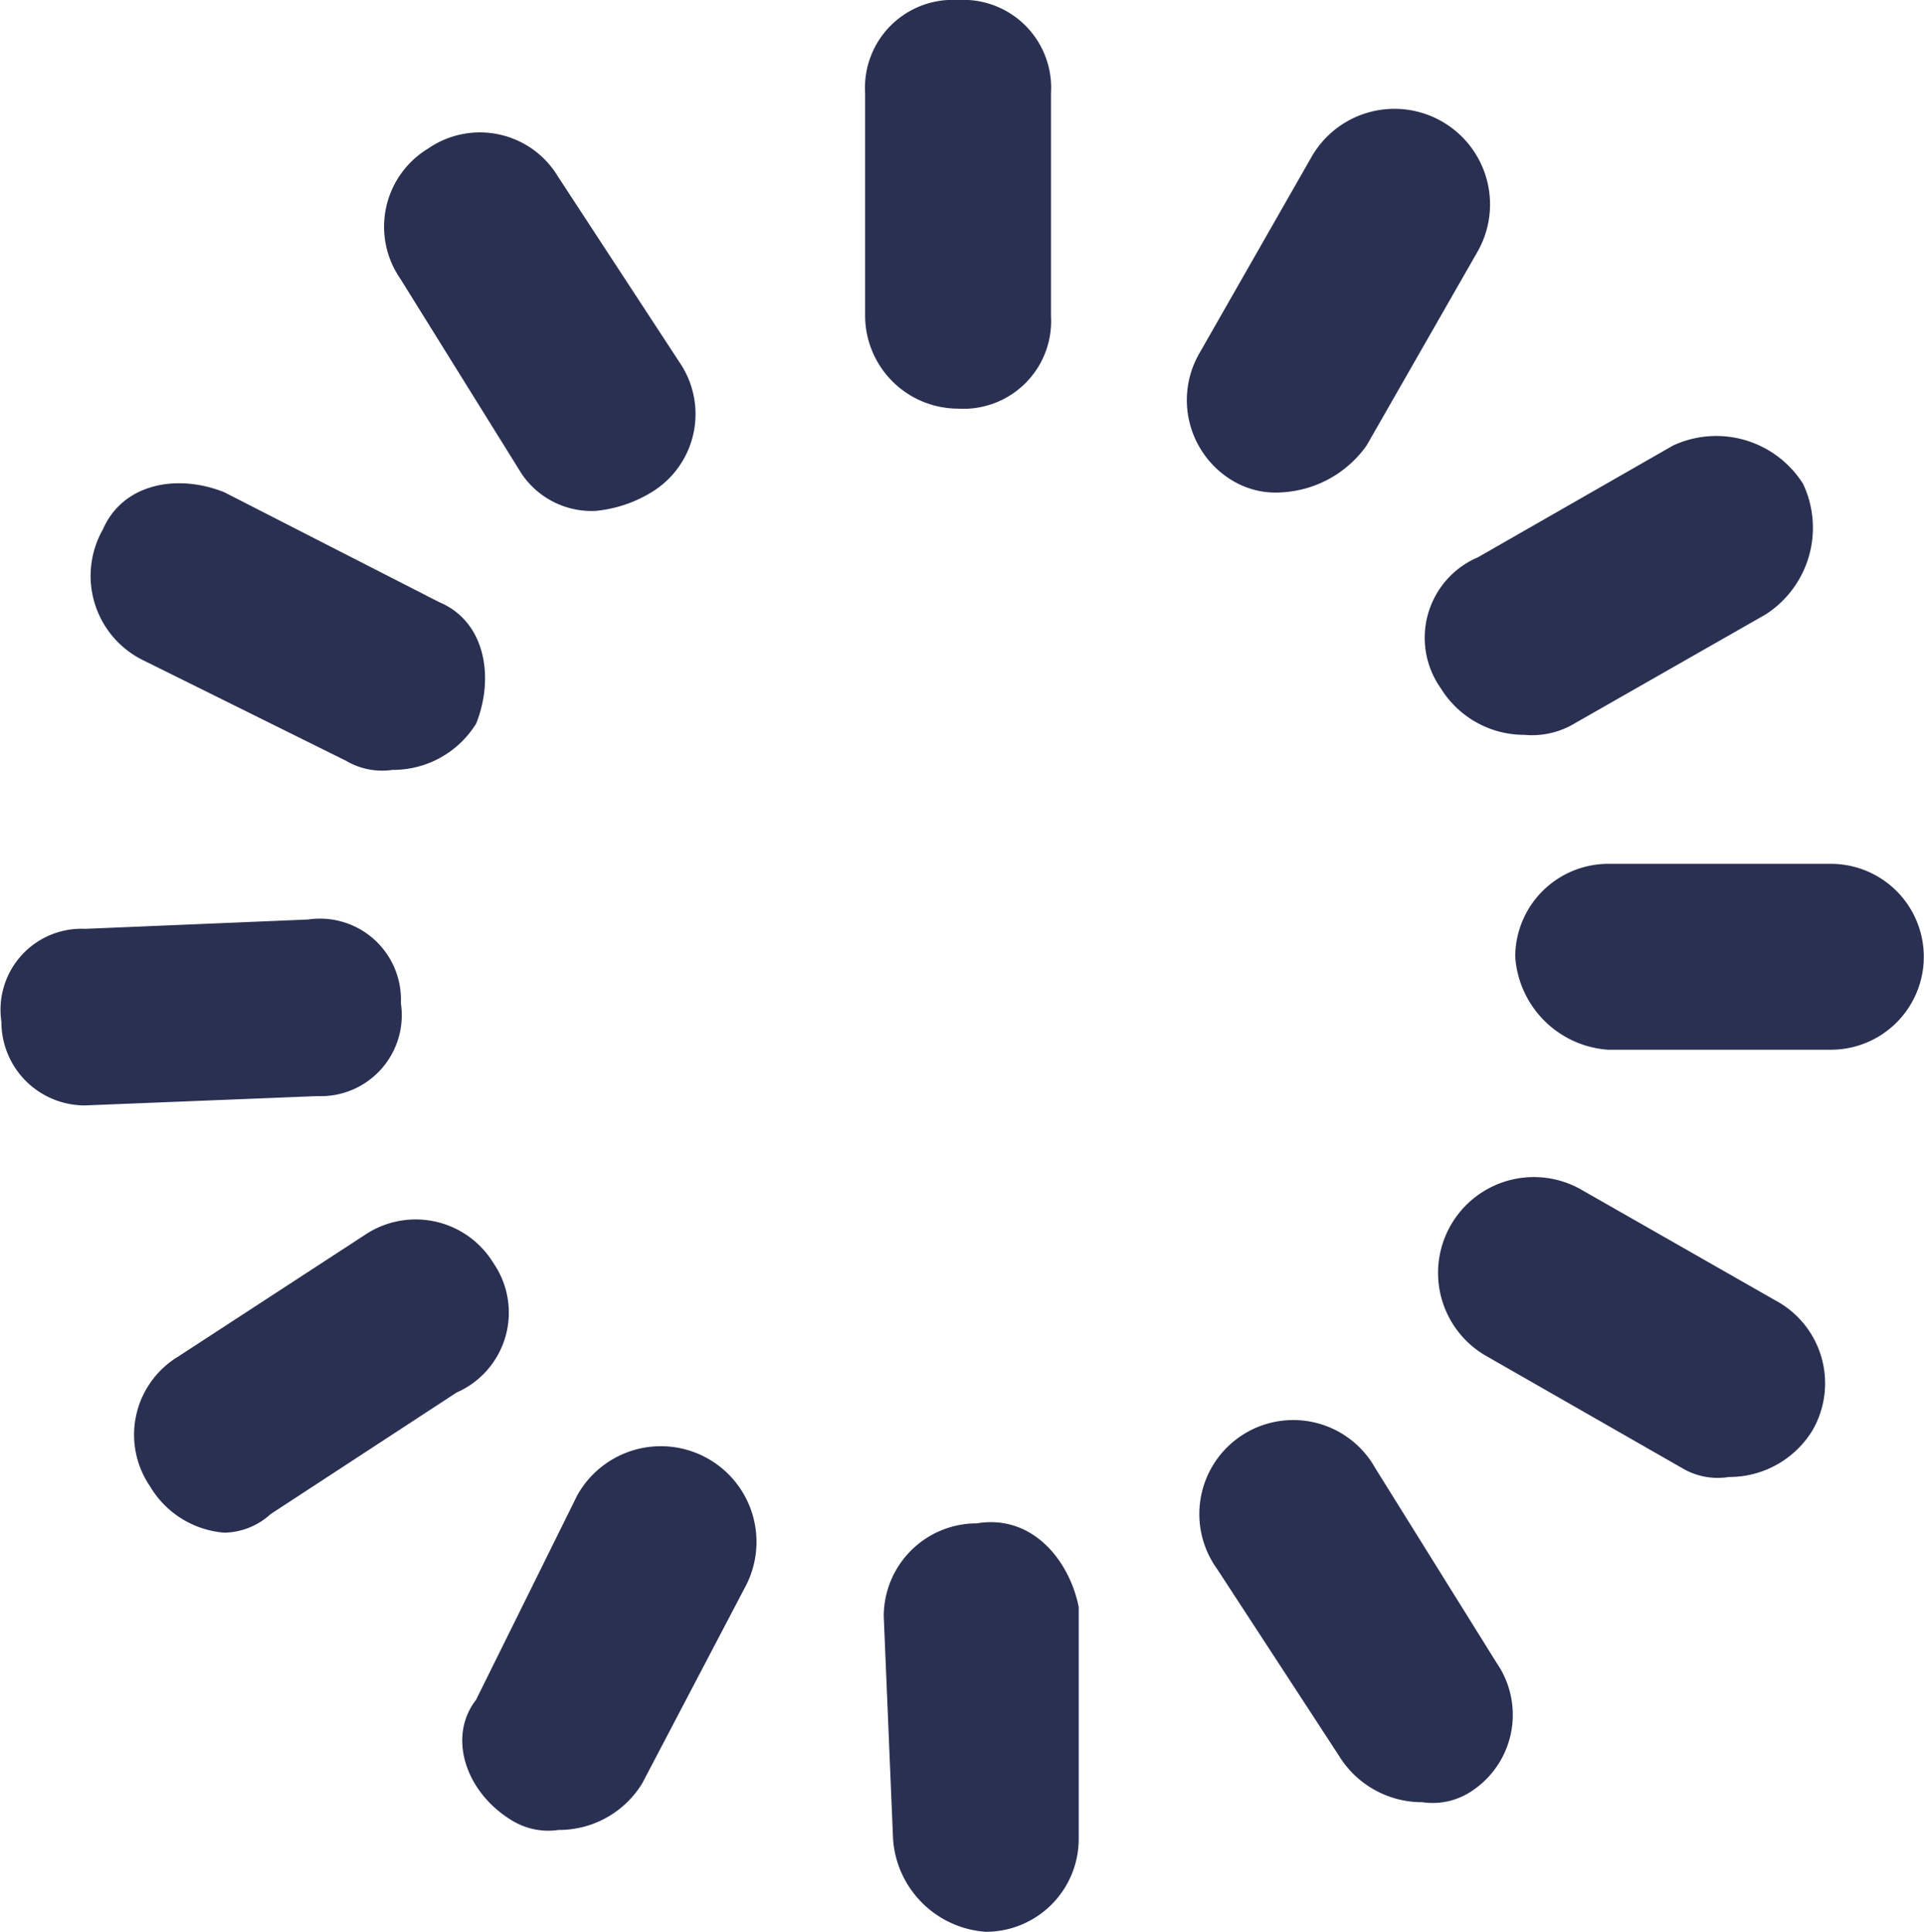 <svg xmlns="http://www.w3.org/2000/svg" viewBox="0 0 95.03 95.41"><defs><style>.cls-1{fill:#2a3052;}</style></defs><title>Sun part2</title><g id="Layer_2" data-name="Layer 2"><g id="Layer_1-2" data-name="Layer 1"><path class="cls-1" d="M47.32,20.18a4.33,4.33,0,0,0,4.59-4.58v-11A4.34,4.34,0,0,0,47.32,0a4.34,4.34,0,0,0-4.59,4.59v11A4.6,4.6,0,0,0,47.32,20.18Z"/><path class="cls-1" d="M61.08,23.85a4.13,4.13,0,0,0,2.29.46A5.49,5.49,0,0,0,67.5,22L73,12.39A4.72,4.72,0,1,0,64.75,7.8l-5.5,9.63A4.63,4.63,0,0,0,61.08,23.85Z"/><path class="cls-1" d="M71.17,34a4.84,4.84,0,0,0,4.13,2.29,4.1,4.1,0,0,0,2.29-.46l9.64-5.5a5.09,5.09,0,0,0,1.83-6.43A5.07,5.07,0,0,0,82.64,22L73,27.52A4.32,4.32,0,0,0,71.17,34Z"/><path class="cls-1" d="M74.84,47.25a4.94,4.94,0,0,0,4.59,4.59h11a4.59,4.59,0,0,0,0-9.18h-11A4.6,4.6,0,0,0,74.84,47.25Z"/><path class="cls-1" d="M85.39,72.94a4.81,4.81,0,0,0,4.13-2.3,4.64,4.64,0,0,0-1.83-6.42l-9.64-5.5A4.72,4.72,0,1,0,73.47,67l9.63,5.51A3.43,3.43,0,0,0,85.39,72.94Z"/><path class="cls-1" d="M66.13,86.7A4.81,4.81,0,0,0,70.25,89a3.45,3.45,0,0,0,2.3-.46,4.51,4.51,0,0,0,1.37-6.42l-6-9.63a4.64,4.64,0,1,0-7.8,5Z"/><path class="cls-1" d="M48.24,75.23a4.59,4.59,0,0,0-4.59,4.59l.46,11a4.93,4.93,0,0,0,4.58,4.58h0a4.59,4.59,0,0,0,4.59-4.58V79.36C52.82,77.07,51,74.77,48.24,75.23Z"/><path class="cls-1" d="M25.3,89.91a3.43,3.43,0,0,0,2.29.46,4.81,4.81,0,0,0,4.13-2.3l5.05-9.63a4.72,4.72,0,0,0-8.26-4.59l-5,10.1C22.09,85.78,23,88.53,25.3,89.91Z"/><path class="cls-1" d="M24.38,62.39A4.5,4.5,0,0,0,18,61L8.79,67A4.51,4.51,0,0,0,7.41,73.4a4.69,4.69,0,0,0,3.67,2.29,3.49,3.49,0,0,0,2.29-.92l9.18-6A4.31,4.31,0,0,0,24.38,62.39Z"/><path class="cls-1" d="M4.2,54.59h0l11.47-.46a4,4,0,0,0,4.13-4.59,4,4,0,0,0-4.59-4.13l-11,.46A4,4,0,0,0,.07,50.46,4.12,4.12,0,0,0,4.2,54.59Z"/><path class="cls-1" d="M7,32.57l10.09,5a3.51,3.51,0,0,0,2.3.45,4.82,4.82,0,0,0,4.13-2.29c.91-2.29.45-5.05-1.84-6L11.08,24.31c-2.29-.92-5-.46-6,1.84A4.64,4.64,0,0,0,7,32.57Z"/><path class="cls-1" d="M25.76,23.39a4.17,4.17,0,0,0,3.67,1.84,6.5,6.5,0,0,0,2.75-.92,4.52,4.52,0,0,0,1.38-6.42l-6-9.17a4.5,4.5,0,0,0-6.42-1.38,4.51,4.51,0,0,0-1.37,6.42Z"/></g></g></svg>